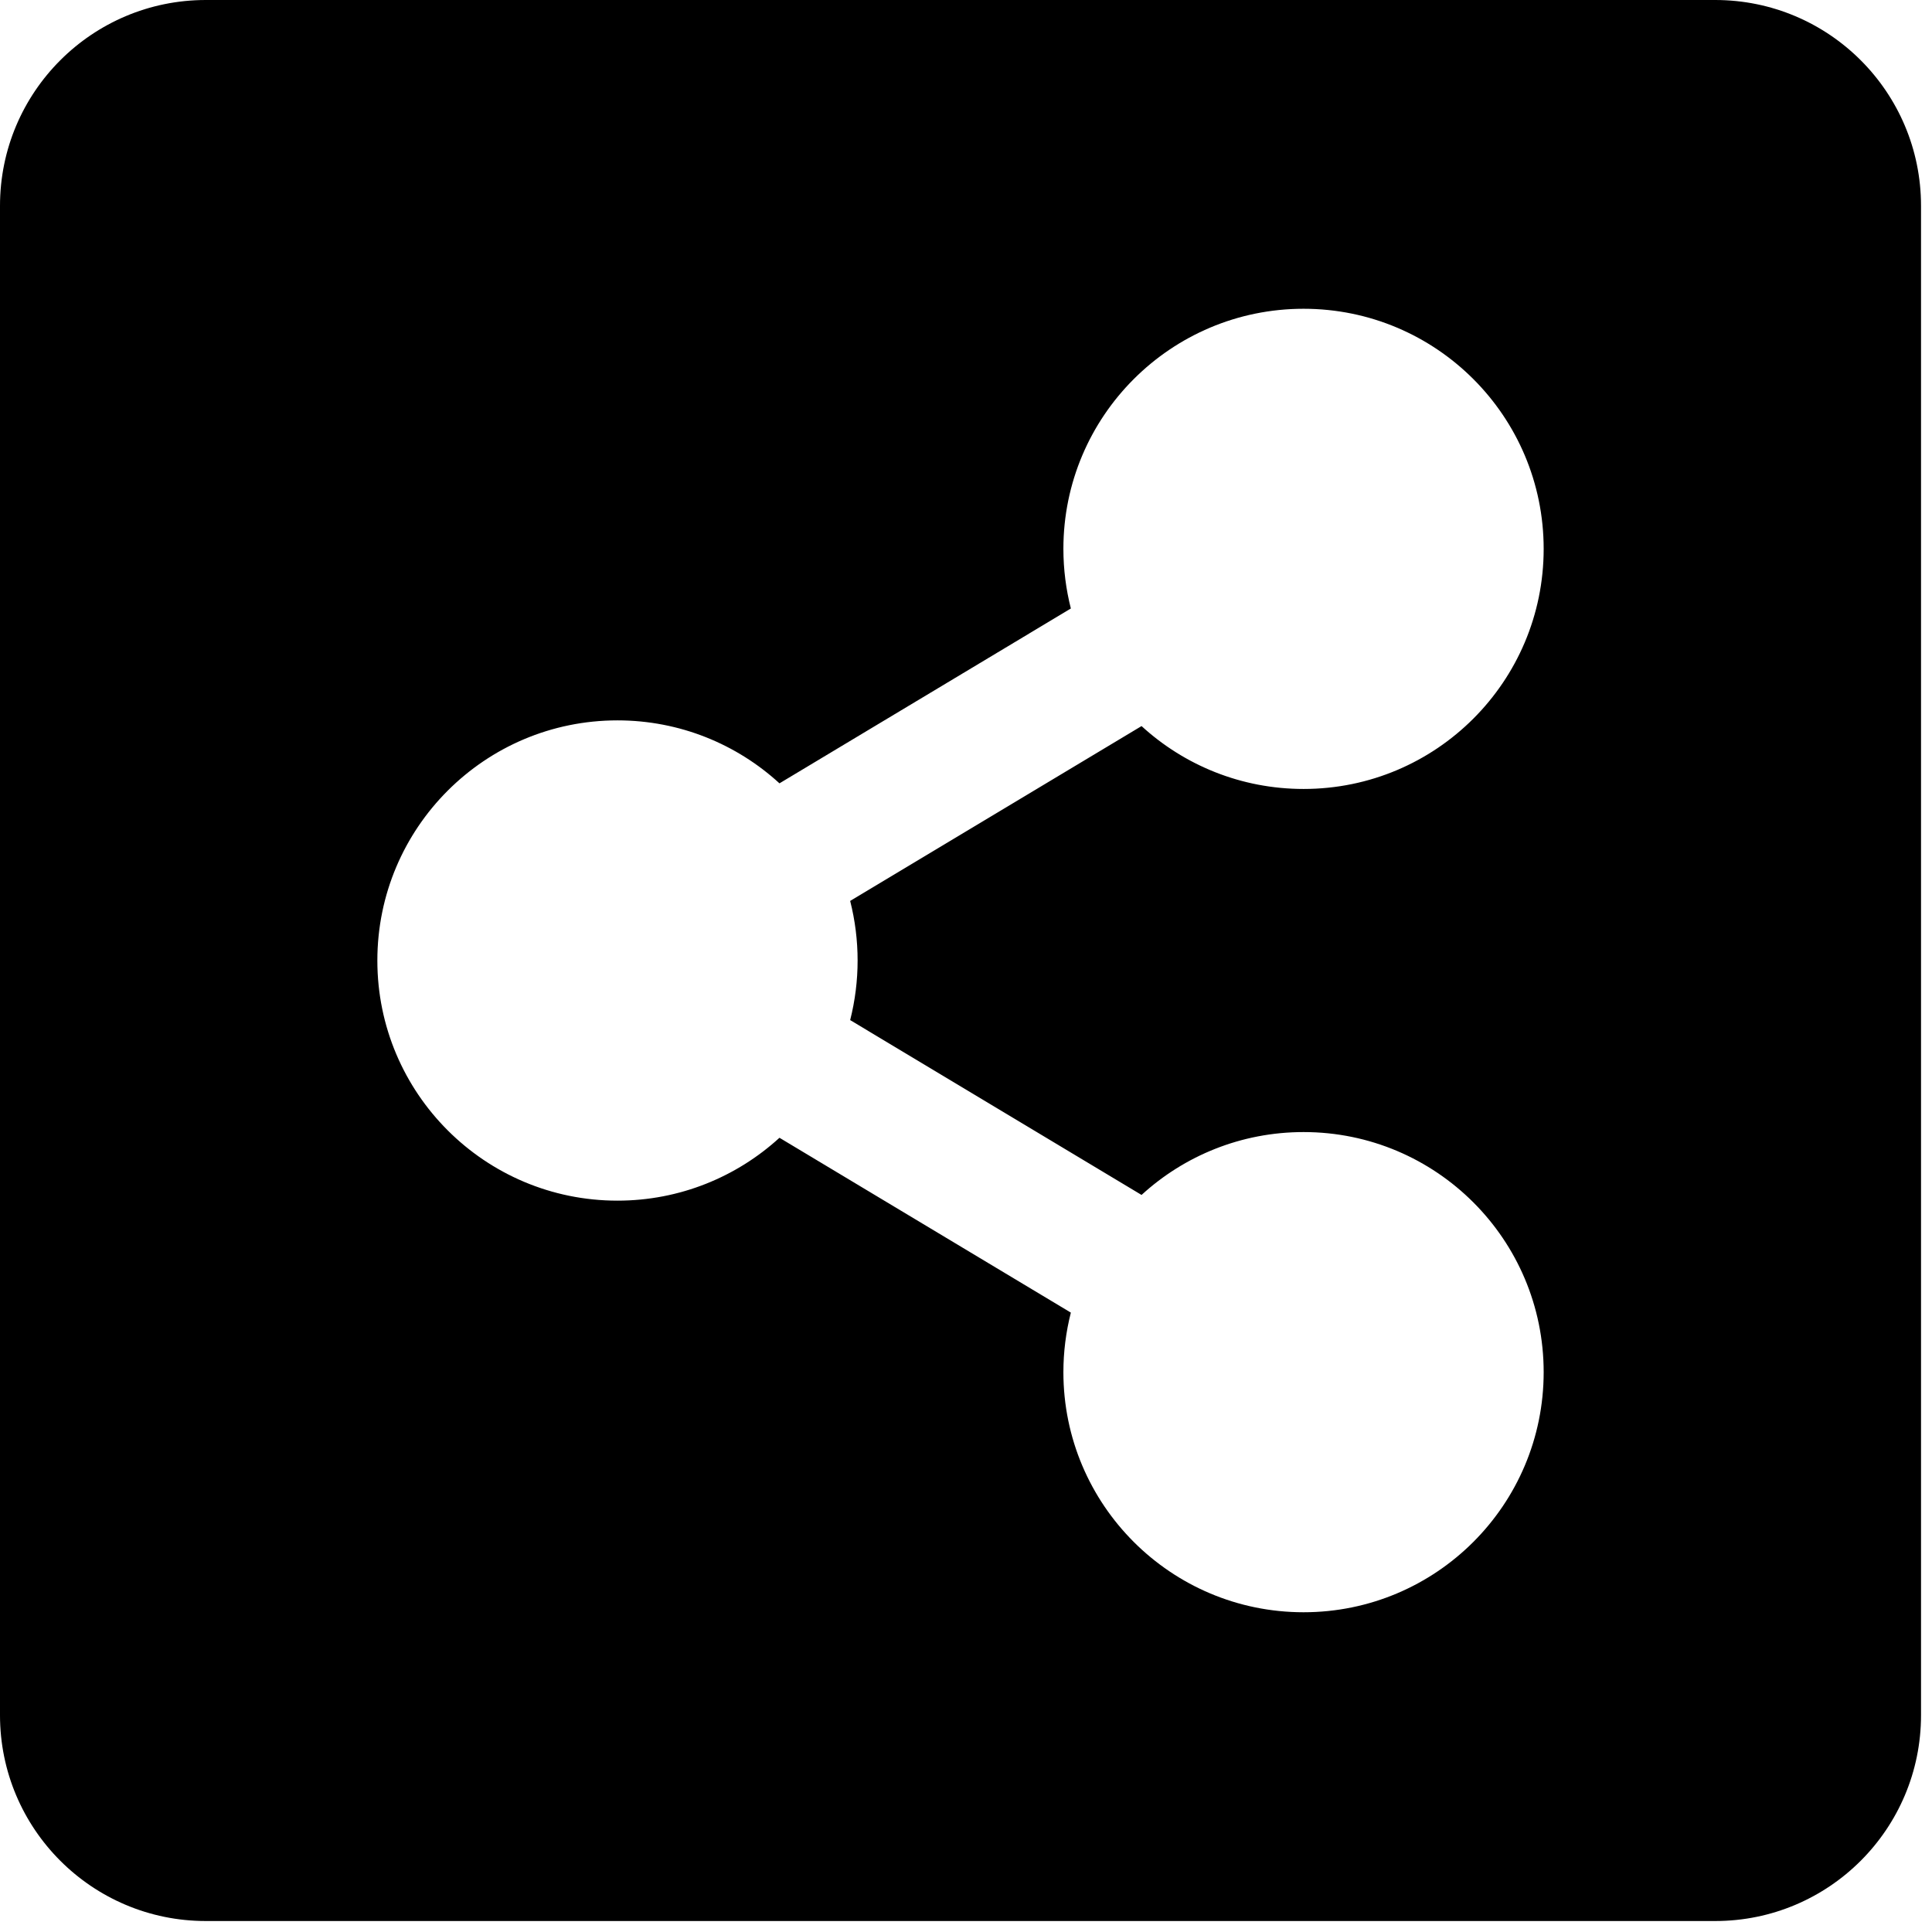 <svg width="22" height="22" viewBox="0 0 22 22" fill="none" xmlns="http://www.w3.org/2000/svg">
<path d="M21.875 2.344V19.531C21.875 20.826 20.826 21.875 19.531 21.875H2.344C1.049 21.875 0 20.826 0 19.531V2.344C0 1.049 1.049 0 2.344 0H19.531C20.826 0 21.875 1.049 21.875 2.344ZM14.844 12.891C14.133 12.891 13.485 13.162 12.999 13.607L9.681 11.616C9.794 11.171 9.794 10.704 9.681 10.259L12.999 8.268C13.485 8.713 14.133 8.984 14.844 8.984C16.354 8.984 17.578 7.76 17.578 6.25C17.578 4.74 16.354 3.516 14.844 3.516C13.334 3.516 12.109 4.74 12.109 6.25C12.109 6.484 12.139 6.712 12.194 6.929L8.876 8.92C8.39 8.475 7.742 8.203 7.031 8.203C5.521 8.203 4.297 9.427 4.297 10.938C4.297 12.448 5.521 13.672 7.031 13.672C7.742 13.672 8.39 13.4 8.876 12.956L12.194 14.947C12.138 15.168 12.109 15.396 12.109 15.625C12.109 17.135 13.334 18.359 14.844 18.359C16.354 18.359 17.578 17.135 17.578 15.625C17.578 14.115 16.354 12.891 14.844 12.891Z" fill="black"/>
</svg>
